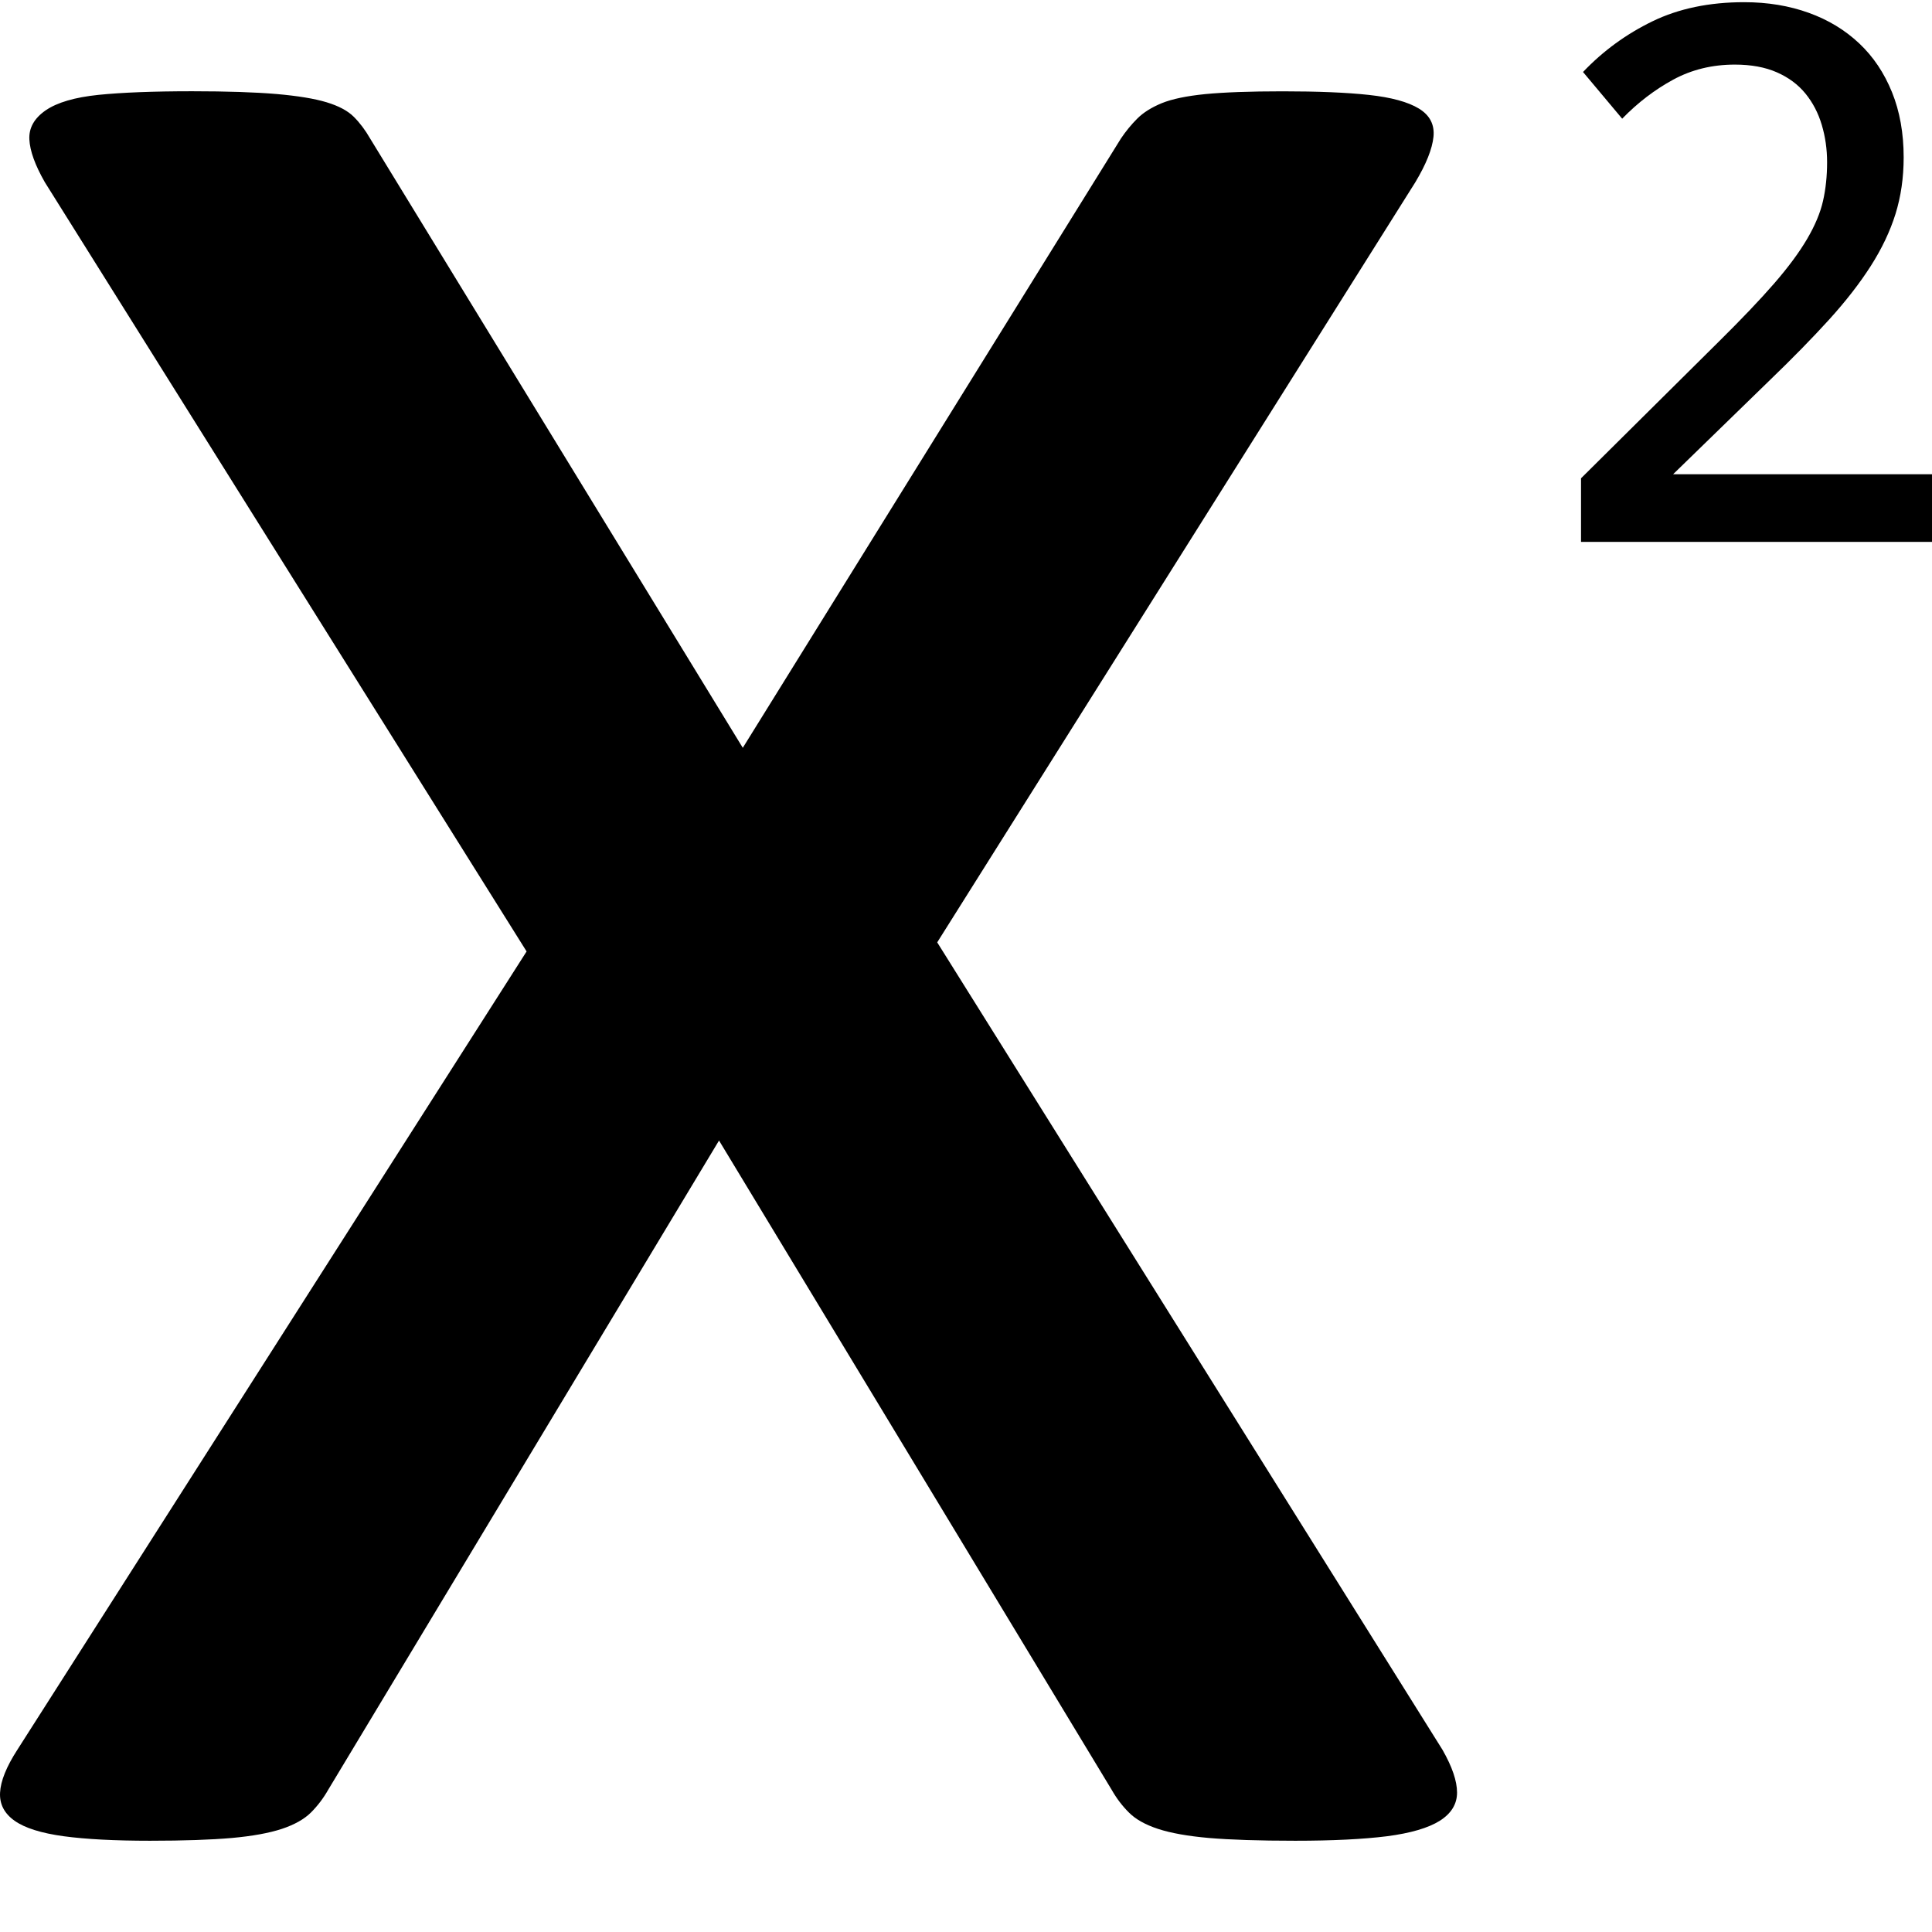 <?xml version="1.0" encoding="utf-8"?>
<!-- Generator: Adobe Illustrator 24.2.3, SVG Export Plug-In . SVG Version: 6.00 Build 0)  -->
<svg version="1.1" id="fg" xmlns="http://www.w3.org/2000/svg" xmlns:xlink="http://www.w3.org/1999/xlink" x="0px" y="0px"
	 viewBox="0 0 3000 3000" style="enable-background:new 0 0 3000 3000;" xml:space="preserve">
<g>
	<path d="M1455.3,1463.3l742.4-1180.3c16.9-28.2,26.3-51.8,28.2-70.6s-5.6-33.4-22.6-43.8c-16.9-10.3-42.8-17.4-77.6-21.2
		s-79.5-5.6-134-5.6c-50.9,0-90.9,1.5-120,4.3c-29.1,2.9-51.7,7.6-67.7,14.1c-16,6.6-28.7,14.6-38.1,24c-9.4,9.4-17.8,19.7-25.4,31
		l-587.1,946l-578.6-946c-7.5-13.1-16-24.4-25.4-33.8c-9.4-9.4-23.5-16.9-42.3-22.6s-44.7-9.9-77.6-12.8c-33-2.8-76.7-4.3-131.2-4.3
		c-60.2,0-108.7,1.9-145.4,5.6c-36.7,3.8-64.1,11.8-81.9,24c-17.8,12.3-26.3,27.3-25.4,45.2c0.9,17.9,8.9,40,24,66.4l748.1,1194.5
		L26.9,2717.1c-17,26.3-25.9,48.5-26.8,66.4c-1,17.9,6.6,32.5,22.6,43.8c16,11.3,41.3,19.2,76.2,24c34.8,4.7,79.5,7,134.1,7
		c52.7,0,95-1.5,127-4.3c32-2.9,57.8-7.6,77.6-14.1c19.8-6.6,34.8-15.1,45.2-25.4c10.3-10.3,19.3-22.1,26.8-35.3l606.9-1008.2
		l609.7,1008.2c7.5,13.2,16.4,25,26.8,35.3c10.3,10.4,25.4,18.9,45.2,25.4c19.8,6.5,46.1,11.2,79,14.1c32.9,2.8,77.6,4.3,134.1,4.3
		c58.3,0,105.9-2.4,142.5-7c36.7-4.8,64-12.8,81.9-24c17.8-11.3,26.8-25.9,26.8-43.8c0-17.8-7.5-40-22.6-66.4L1455.3,1463.3z"/>
	<path d="M2598,736.4l150.2-146.1c35.5-34.2,66.2-65.6,92.2-94.2c26-28.7,47.5-56.4,64.6-83.2s29.9-53.7,38.3-80.6
		c8.4-27,12.7-56.3,12.7-87.9c0-37.5-6-71.3-18.1-101.2s-29-55.2-51-75.9s-48-36.5-78.3-47.4S2745,3.4,2708.3,3.4
		c-54.1,0-101.5,9.9-142.2,29.6c-40.8,19.8-76.8,46-108,78.8l60.8,72.5c24.1-24.8,50.5-45,79.2-60.6c28.7-15.6,60.6-23.4,95.7-23.4
		c25.3,0,47.1,4,65.3,12c18.2,8,33,19,44.4,33c11.4,14,19.8,30.1,25.3,48.5s8.3,37.7,8.3,58c0,21.5-2.1,41.5-6.3,60.1
		c-4.2,18.6-12.5,38.3-24.7,59.1s-29.3,44-51.3,69.3s-50.5,55.2-85.5,89.8L2455,742.7v98.7h545v-105H2598z"/>
</g>
</svg>
